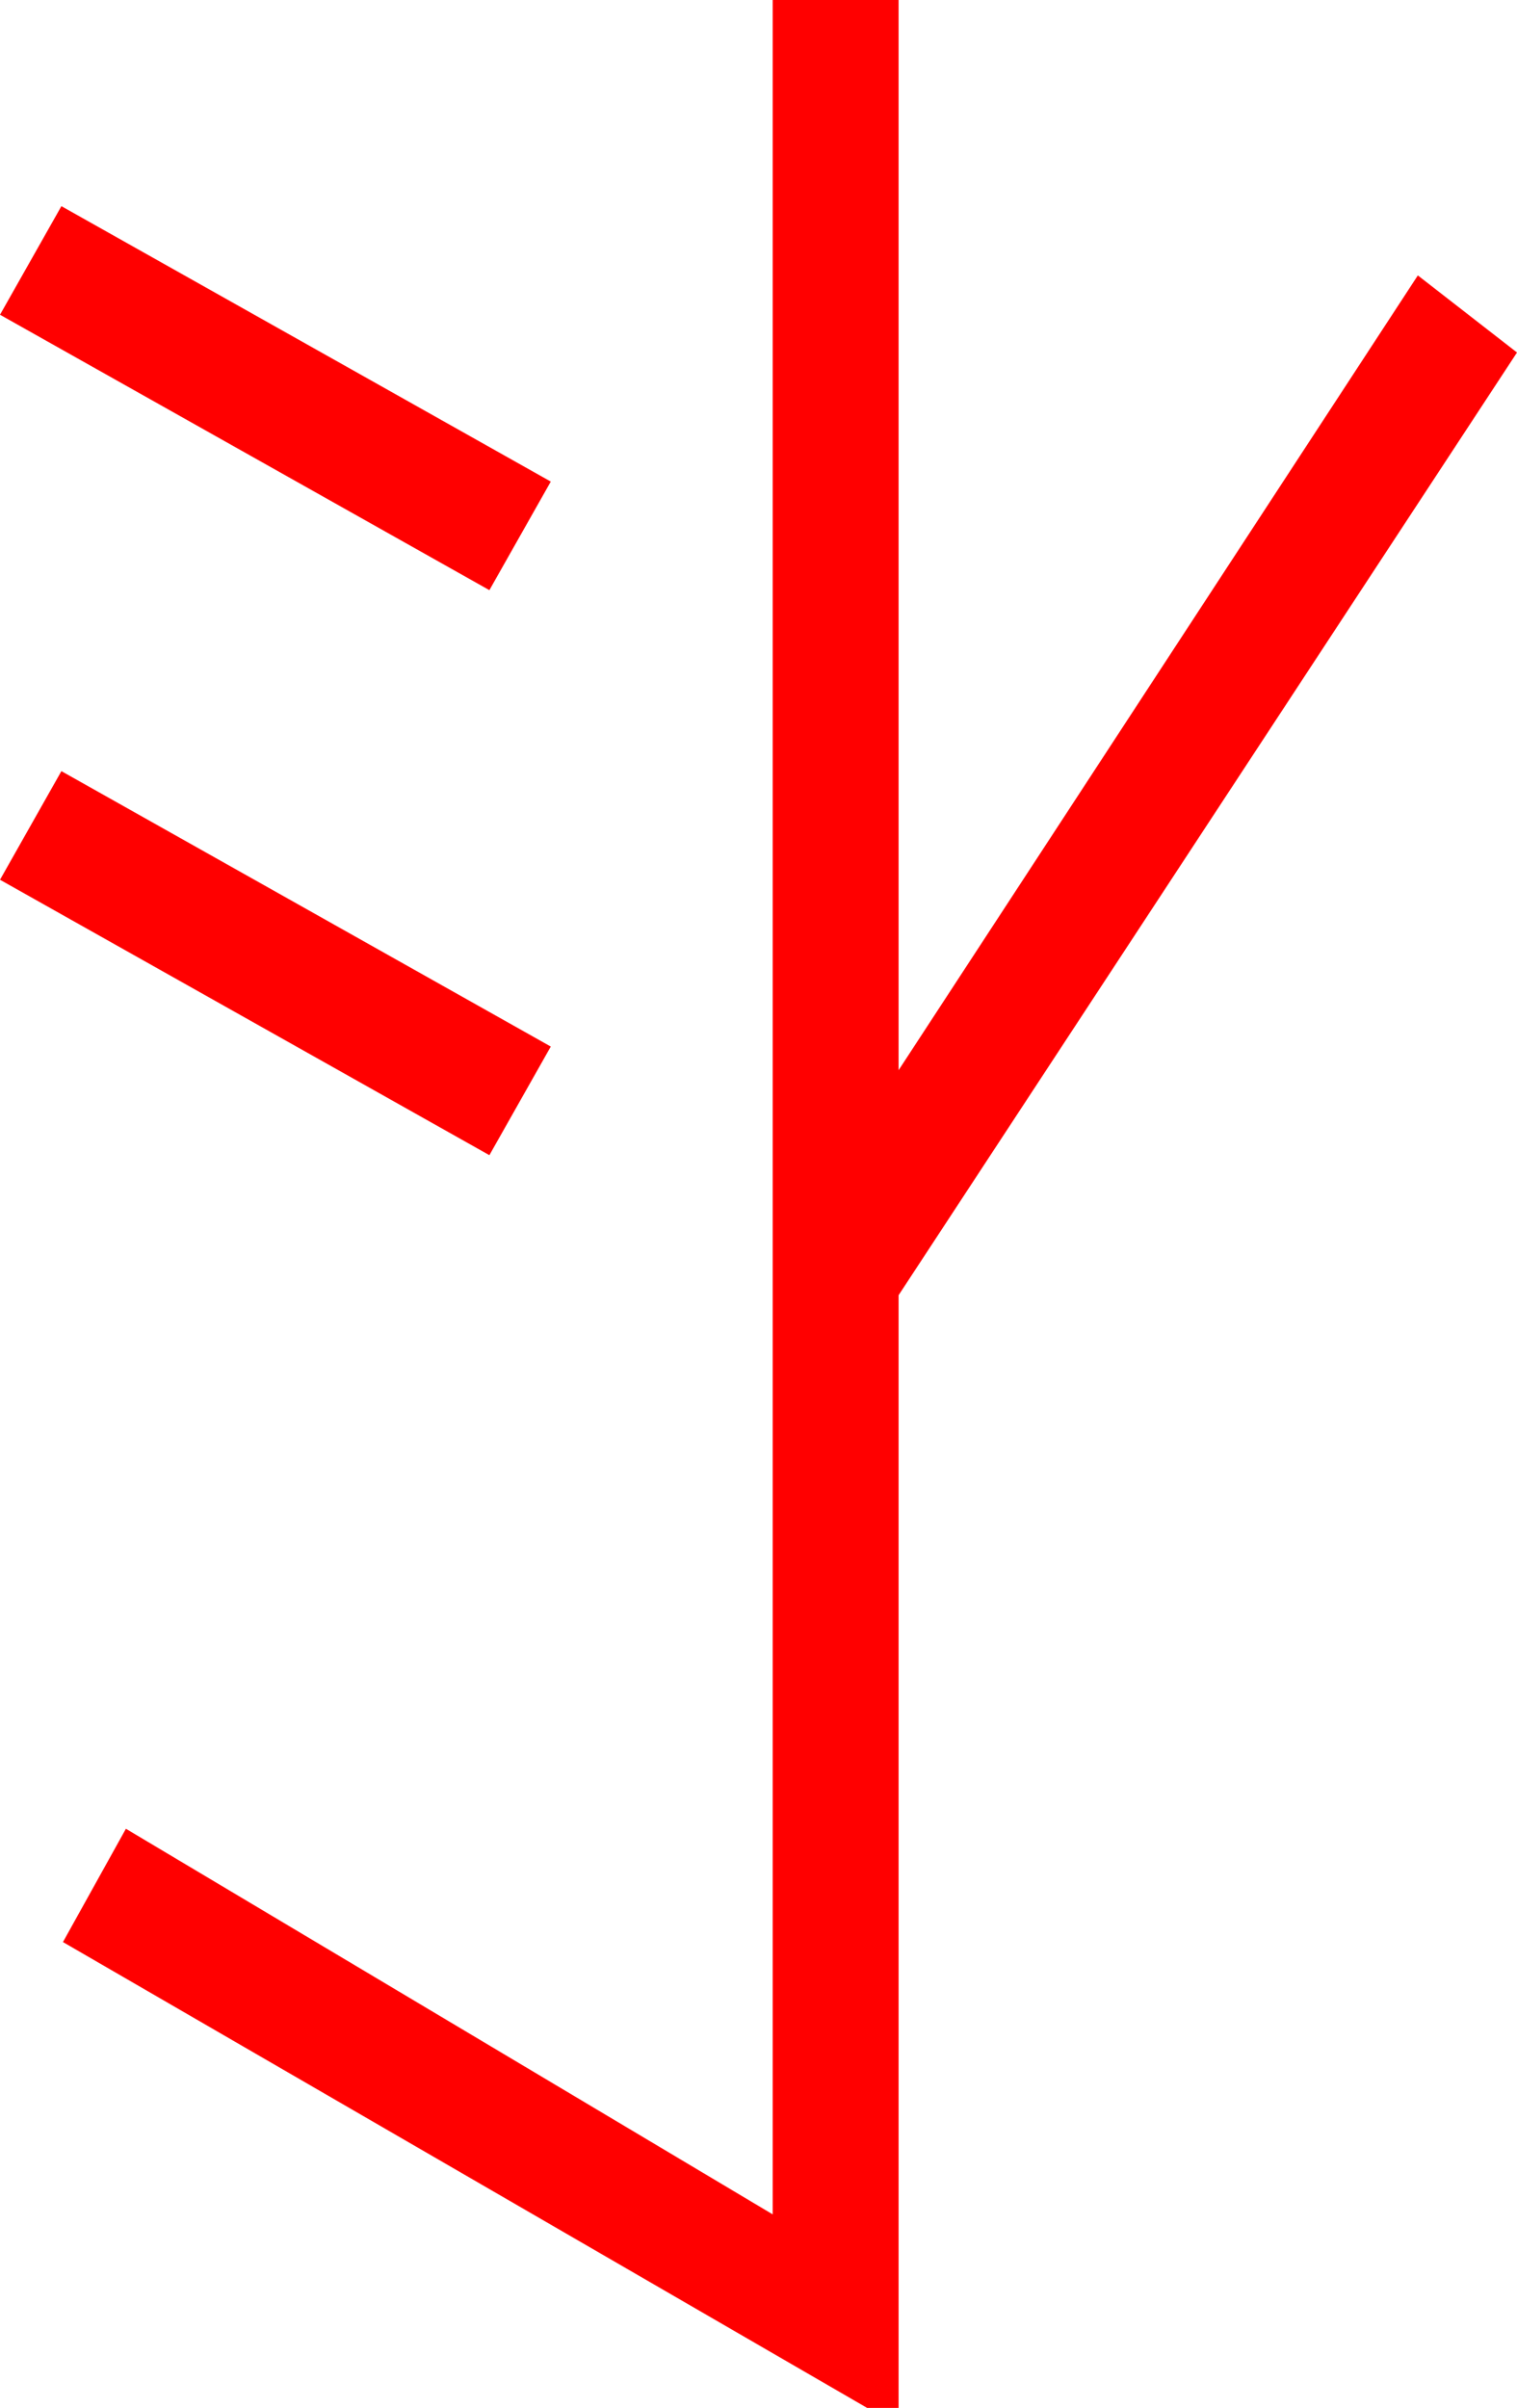 <?xml version="1.0" encoding="utf-8"?>
<!DOCTYPE svg PUBLIC "-//W3C//DTD SVG 1.1//EN" "http://www.w3.org/Graphics/SVG/1.1/DTD/svg11.dtd">
<svg width="28.242" height="44.824" xmlns="http://www.w3.org/2000/svg" xmlns:xlink="http://www.w3.org/1999/xlink" xmlns:xml="http://www.w3.org/XML/1998/namespace" version="1.1">
  <g>
    <g>
      <path style="fill:#FF0000;fill-opacity:1" d="M1.143,14.355L10.254,19.482 9.111,21.504 0,16.377 1.143,14.355z M1.143,3.838L10.254,8.965 9.111,10.986 0,5.859 1.143,3.838z M14.385,0L16.729,0 16.729,19.922 26.396,5.127 28.242,6.562 16.729,24.111 16.729,44.824 16.143,44.824 1.172,36.152 2.344,34.043 14.385,41.221 14.385,0z" />
    </g>
  </g>
</svg>
